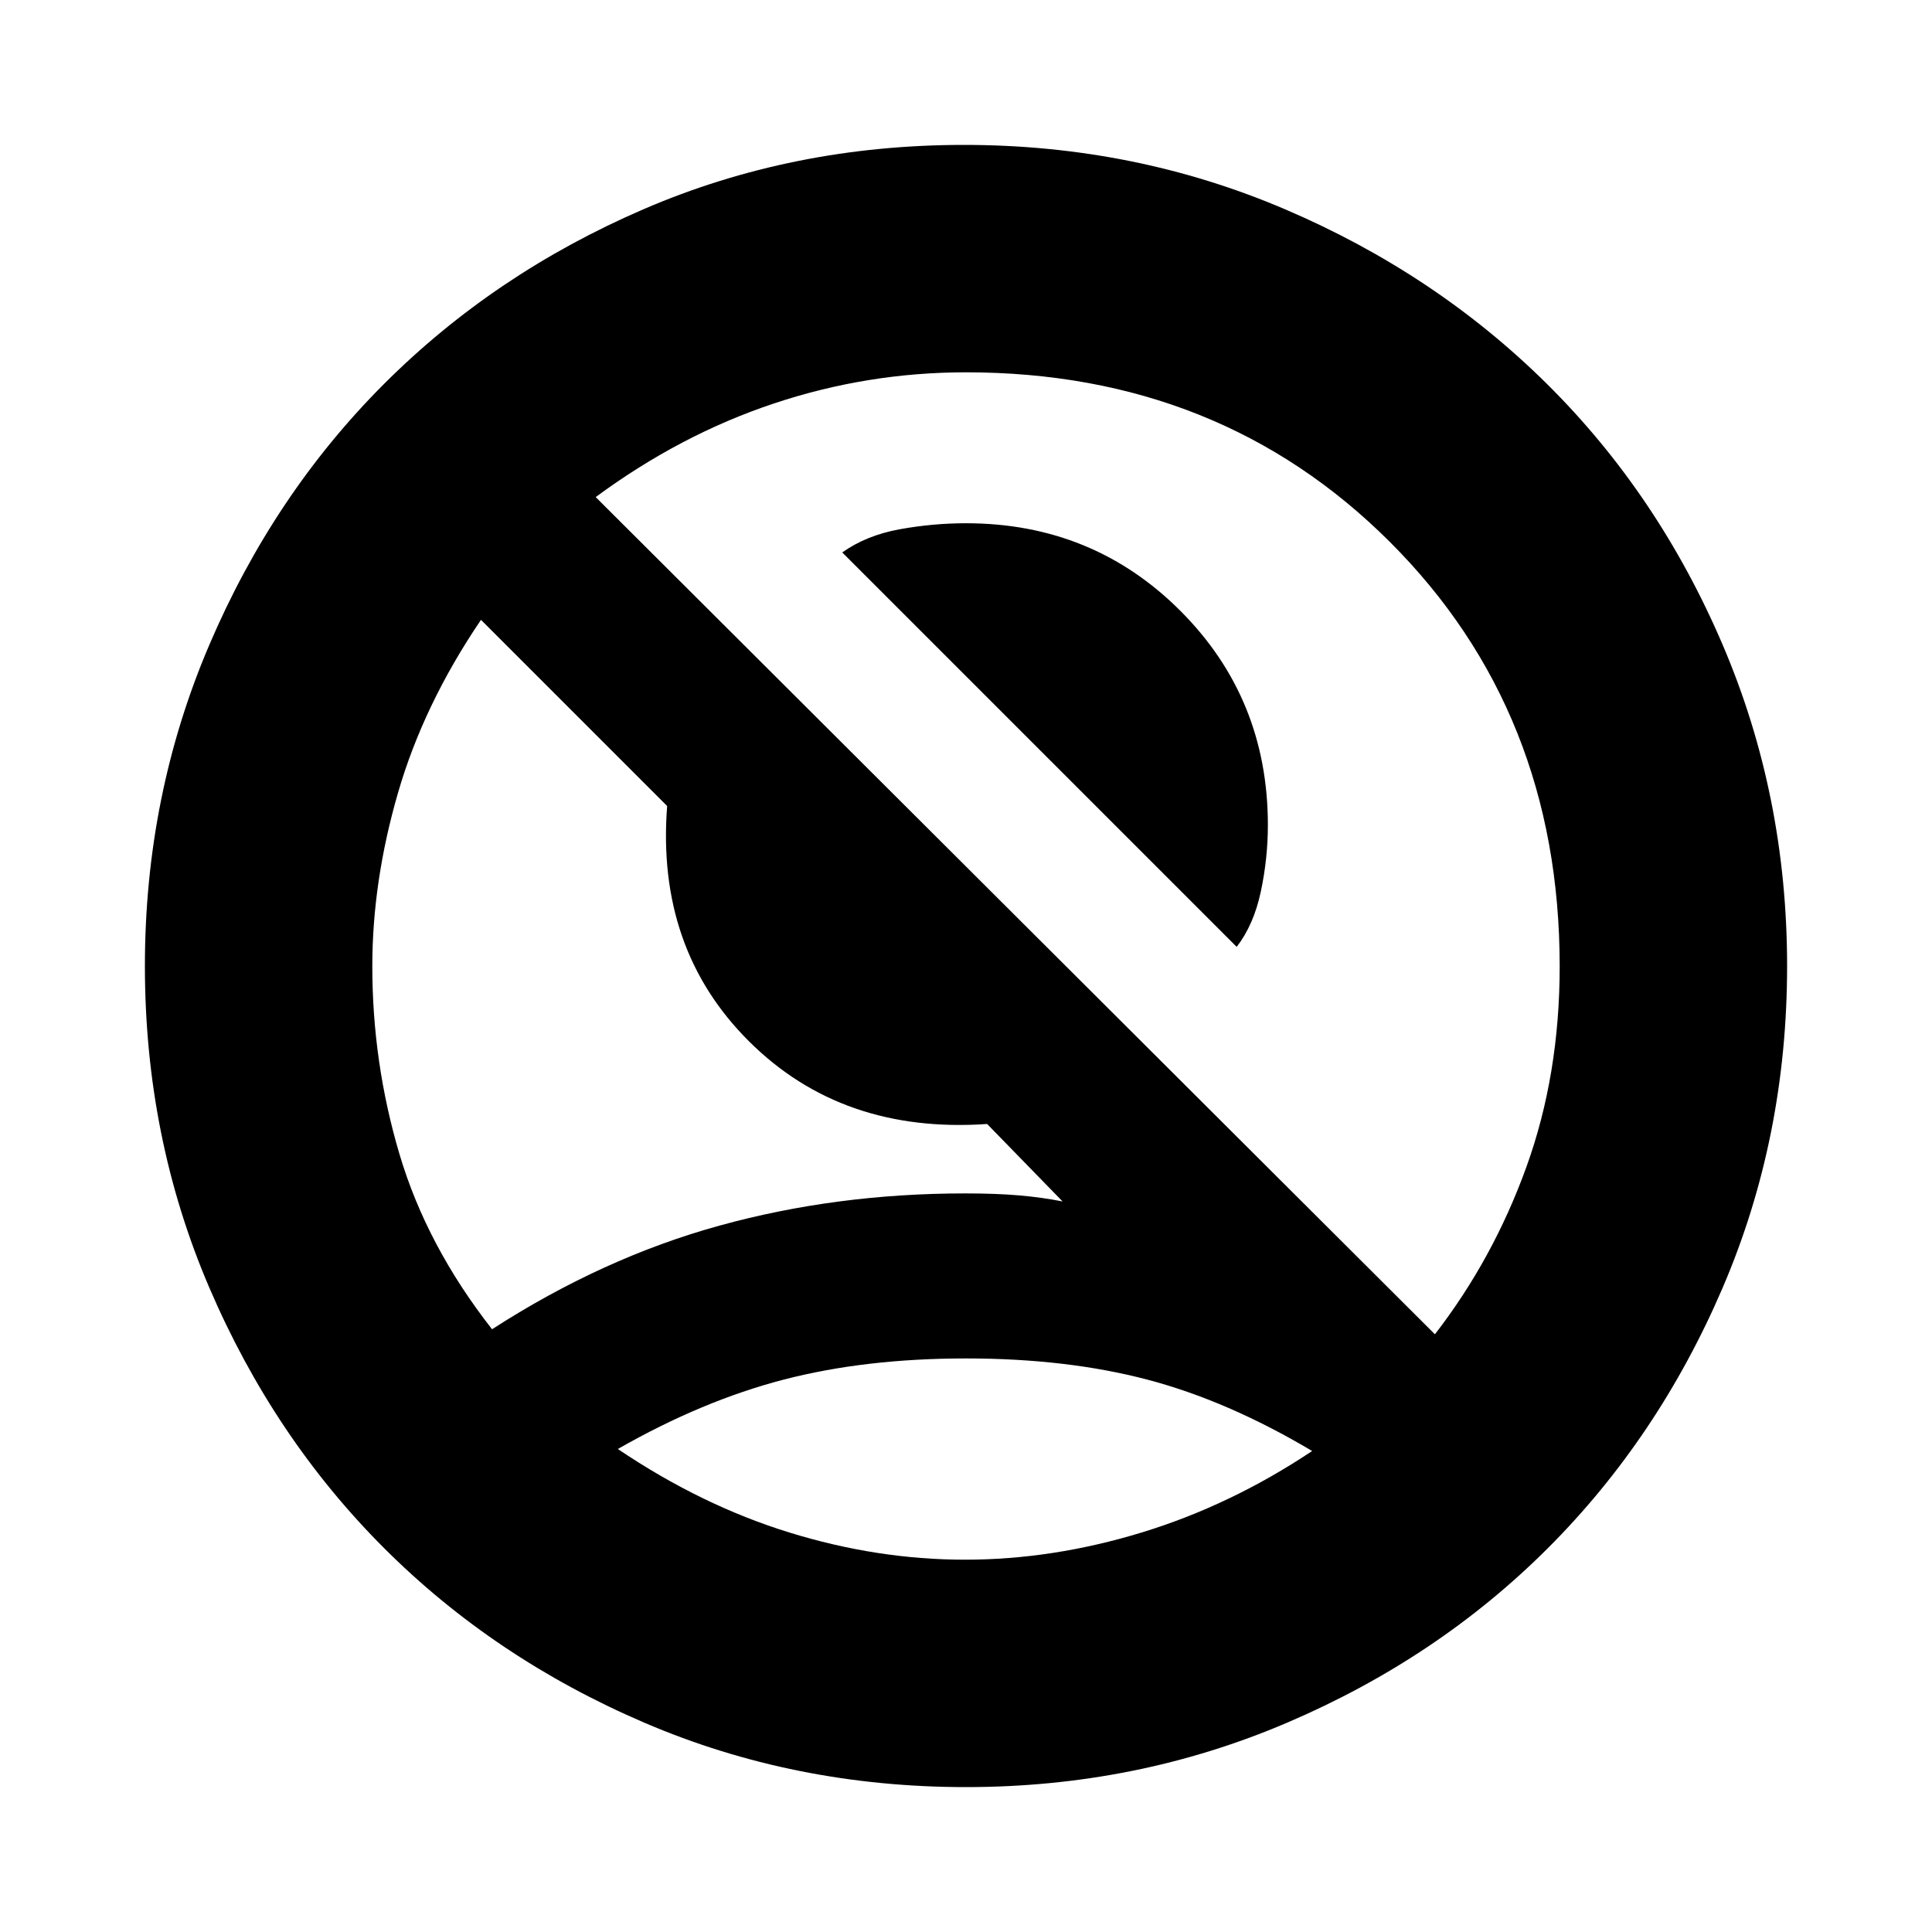 <svg xmlns="http://www.w3.org/2000/svg" height="20" viewBox="0 -960 960 960" width="20"><path d="m614.5-489.5-196-196q12-8.5 28.5-11.5t33-3q63 0 106.5 43.5T630-550q0 16.5-3.5 33t-12 27.5Zm-370 190q55-35.5 113-51.5t122.05-16q15.6 0 27.03 1 11.42 1 21.42 3l-37.5-38.5q-72 5-118.25-41t-40.75-117L239-652q-28.5 42-41.25 86T185-479.87q0 47.87 13.5 93.37 13.5 45.5 46 87ZM713-297q29-37.5 45.5-83.25t16.5-99.56q0-126.69-84.41-210.94Q606.17-775 480-775q-49 0-95.5 15.5T296-713l417 416ZM480-72q-85.22 0-159.8-31.99-74.58-31.99-129.4-86.81-54.82-54.82-86.81-129.4Q72-394.78 72-480q0-84.68 31.99-159.53T190.8-769.2q54.82-54.82 128.9-86.81Q393.78-888 479-888q84.68 0 159.53 31.99T768.7-769.2q55.32 54.82 87.31 129.67Q888-564.68 888-480q0 85.22-31.99 159.8-31.99 74.58-86.81 129.4-54.82 54.82-129.67 86.81Q564.68-72 480-72Zm-.5-113q43.5 0 87.75-13.5T652-239q-42-25-82-35.5T480-285q-50 0-90.5 10.5T307-240q41.5 28 85.25 41.5T479.5-185Zm1.5-49Z"/></svg>